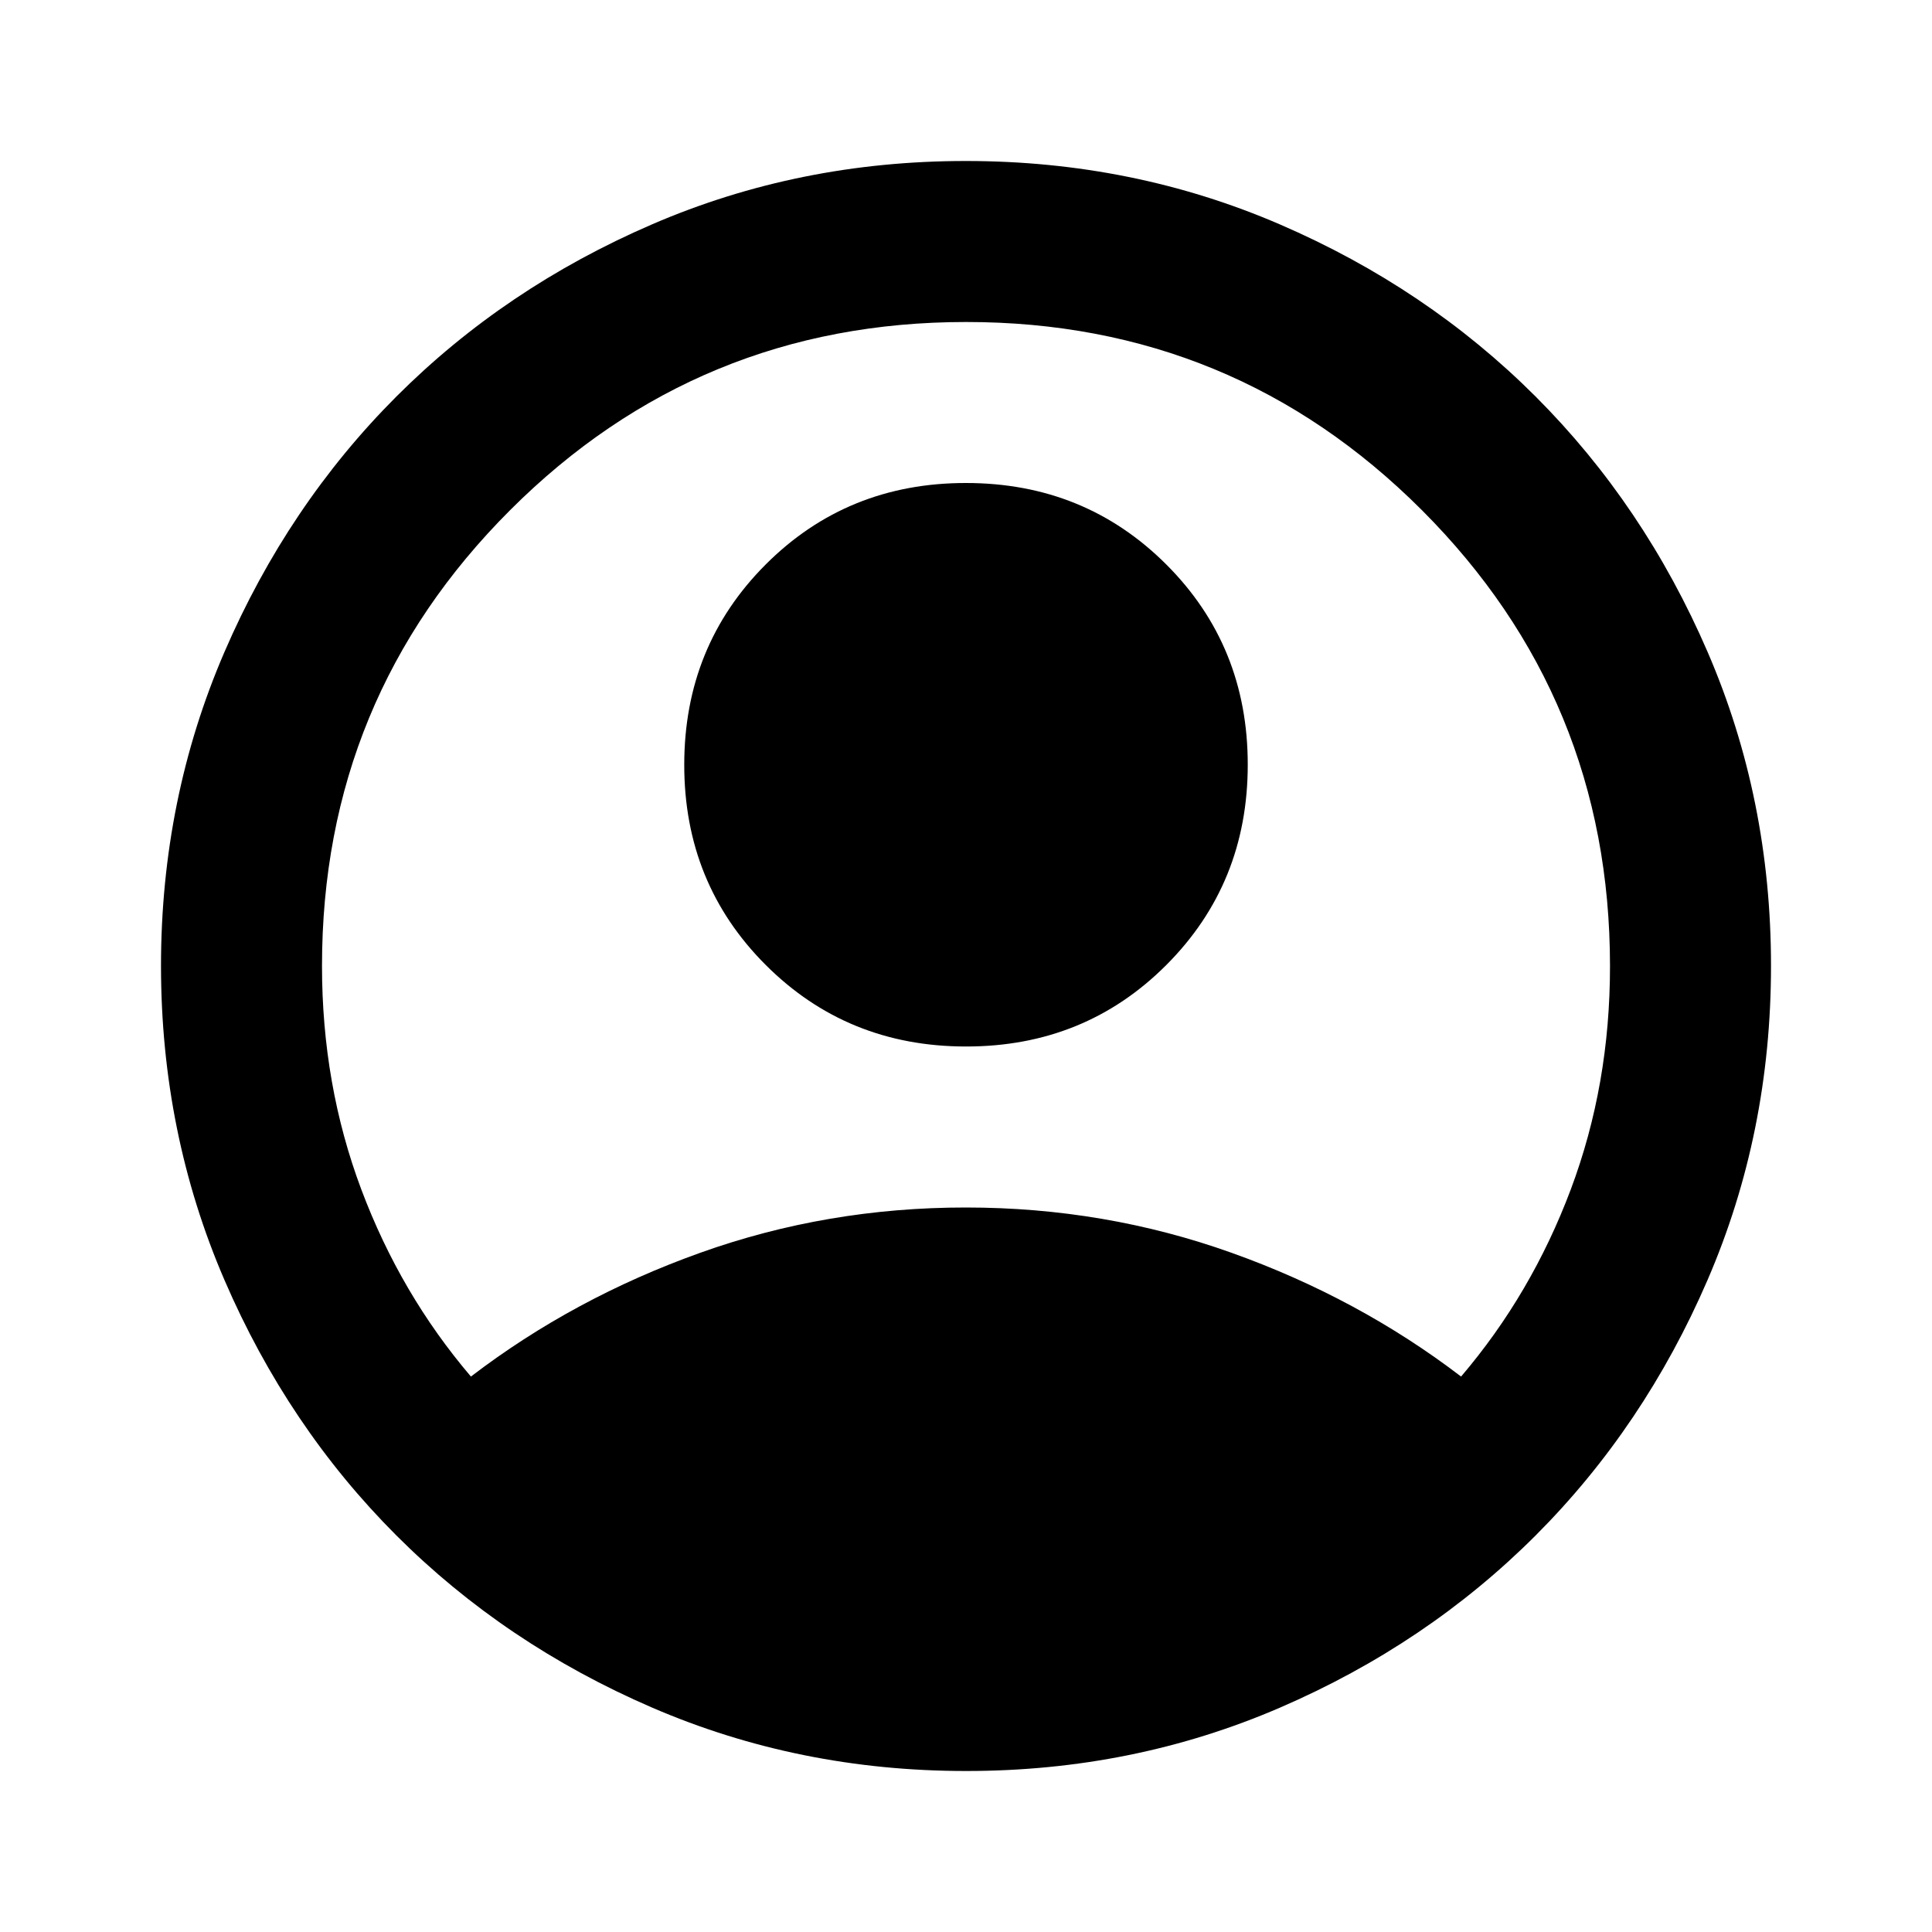 <svg xmlns="http://www.w3.org/2000/svg" width="32" height="32" viewBox="0 2.4 24 24" color="hsl(33 74% 57%)"><path fill="currentColor" d="M5.85 19.5q1.275-.975 2.85-1.538T12 17.4q1.725 0 3.3.563t2.85 1.537q.875-1.025 1.363-2.325T20 14.4q0-3.325-2.337-5.663T12 6.4q-3.325 0-5.663 2.337T4 14.4q0 1.475.488 2.775T5.85 19.5ZM12 15.4q-1.475 0-2.488-1.013T8.5 11.9q0-1.475 1.012-2.488T12 8.4q1.475 0 2.488 1.012T15.5 11.9q0 1.475-1.012 2.488T12 15.4Zm0 9q-2.075 0-3.9-.788t-3.175-2.137q-1.35-1.35-2.137-3.175T2 14.4q0-2.075.788-3.9t2.137-3.175q1.35-1.35 3.175-2.138T12 4.4q2.075 0 3.9.788t3.175 2.137q1.35 1.35 2.138 3.175T22 14.4q0 2.075-.788 3.9t-2.137 3.175q-1.35 1.35-3.175 2.138T12 24.4Z"/></svg>
